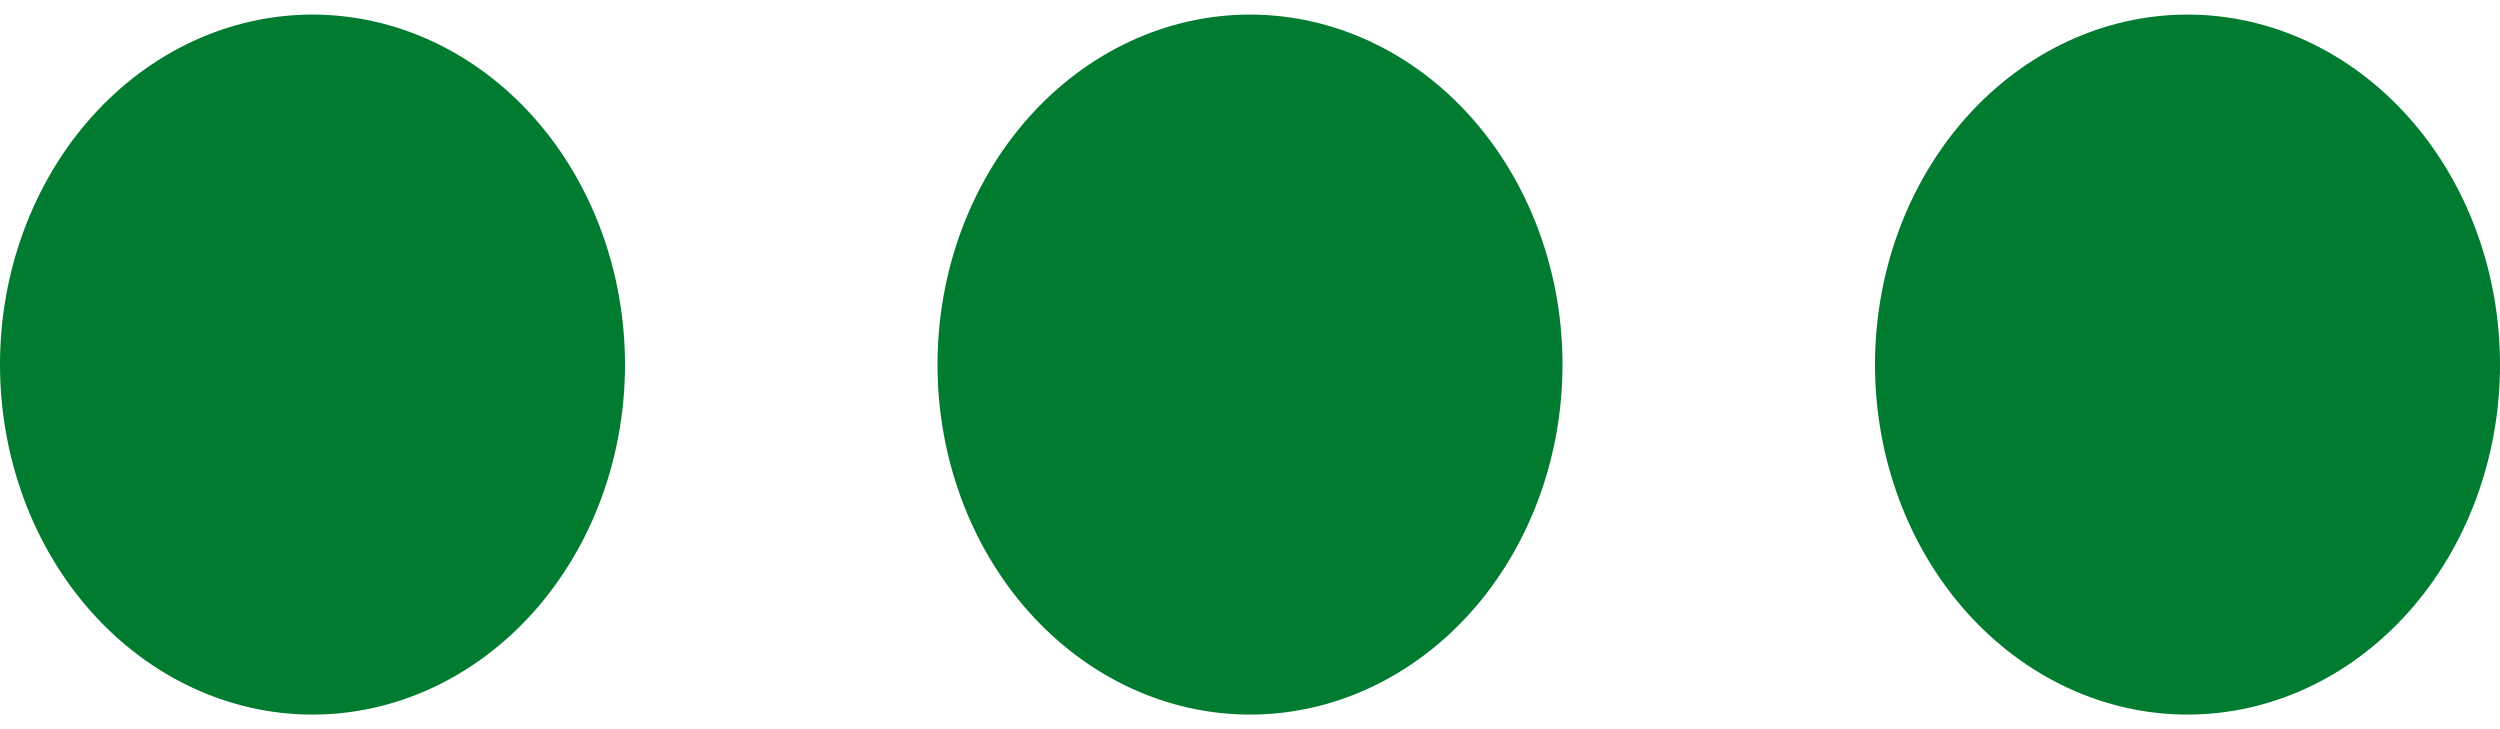 <svg width="24" height="7" viewBox="0 0 25 7" fill="none" xmlns="http://www.w3.org/2000/svg">
<path d="M6.25 3.5C6.25 4.428 5.921 5.319 5.335 5.975C4.749 6.631 3.954 7 3.125 7C2.296 7 1.501 6.631 0.915 5.975C0.329 5.319 0 4.428 0 3.5C0 2.572 0.329 1.681 0.915 1.025C1.501 0.369 2.296 0 3.125 0C3.954 0 4.749 0.369 5.335 1.025C5.921 1.681 6.25 2.572 6.25 3.5ZM15.625 3.5C15.625 4.428 15.296 5.319 14.71 5.975C14.124 6.631 13.329 7 12.5 7C11.671 7 10.876 6.631 10.29 5.975C9.704 5.319 9.375 4.428 9.375 3.5C9.375 2.572 9.704 1.681 10.29 1.025C10.876 0.369 11.671 0 12.5 0C13.329 0 14.124 0.369 14.71 1.025C15.296 1.681 15.625 2.572 15.625 3.5ZM21.875 7C22.704 7 23.499 6.631 24.085 5.975C24.671 5.319 25 4.428 25 3.5C25 2.572 24.671 1.681 24.085 1.025C23.499 0.369 22.704 0 21.875 0C21.046 0 20.251 0.369 19.665 1.025C19.079 1.681 18.75 2.572 18.75 3.5C18.75 4.428 19.079 5.319 19.665 5.975C20.251 6.631 21.046 7 21.875 7Z" fill="#007B2F"/>
</svg>
